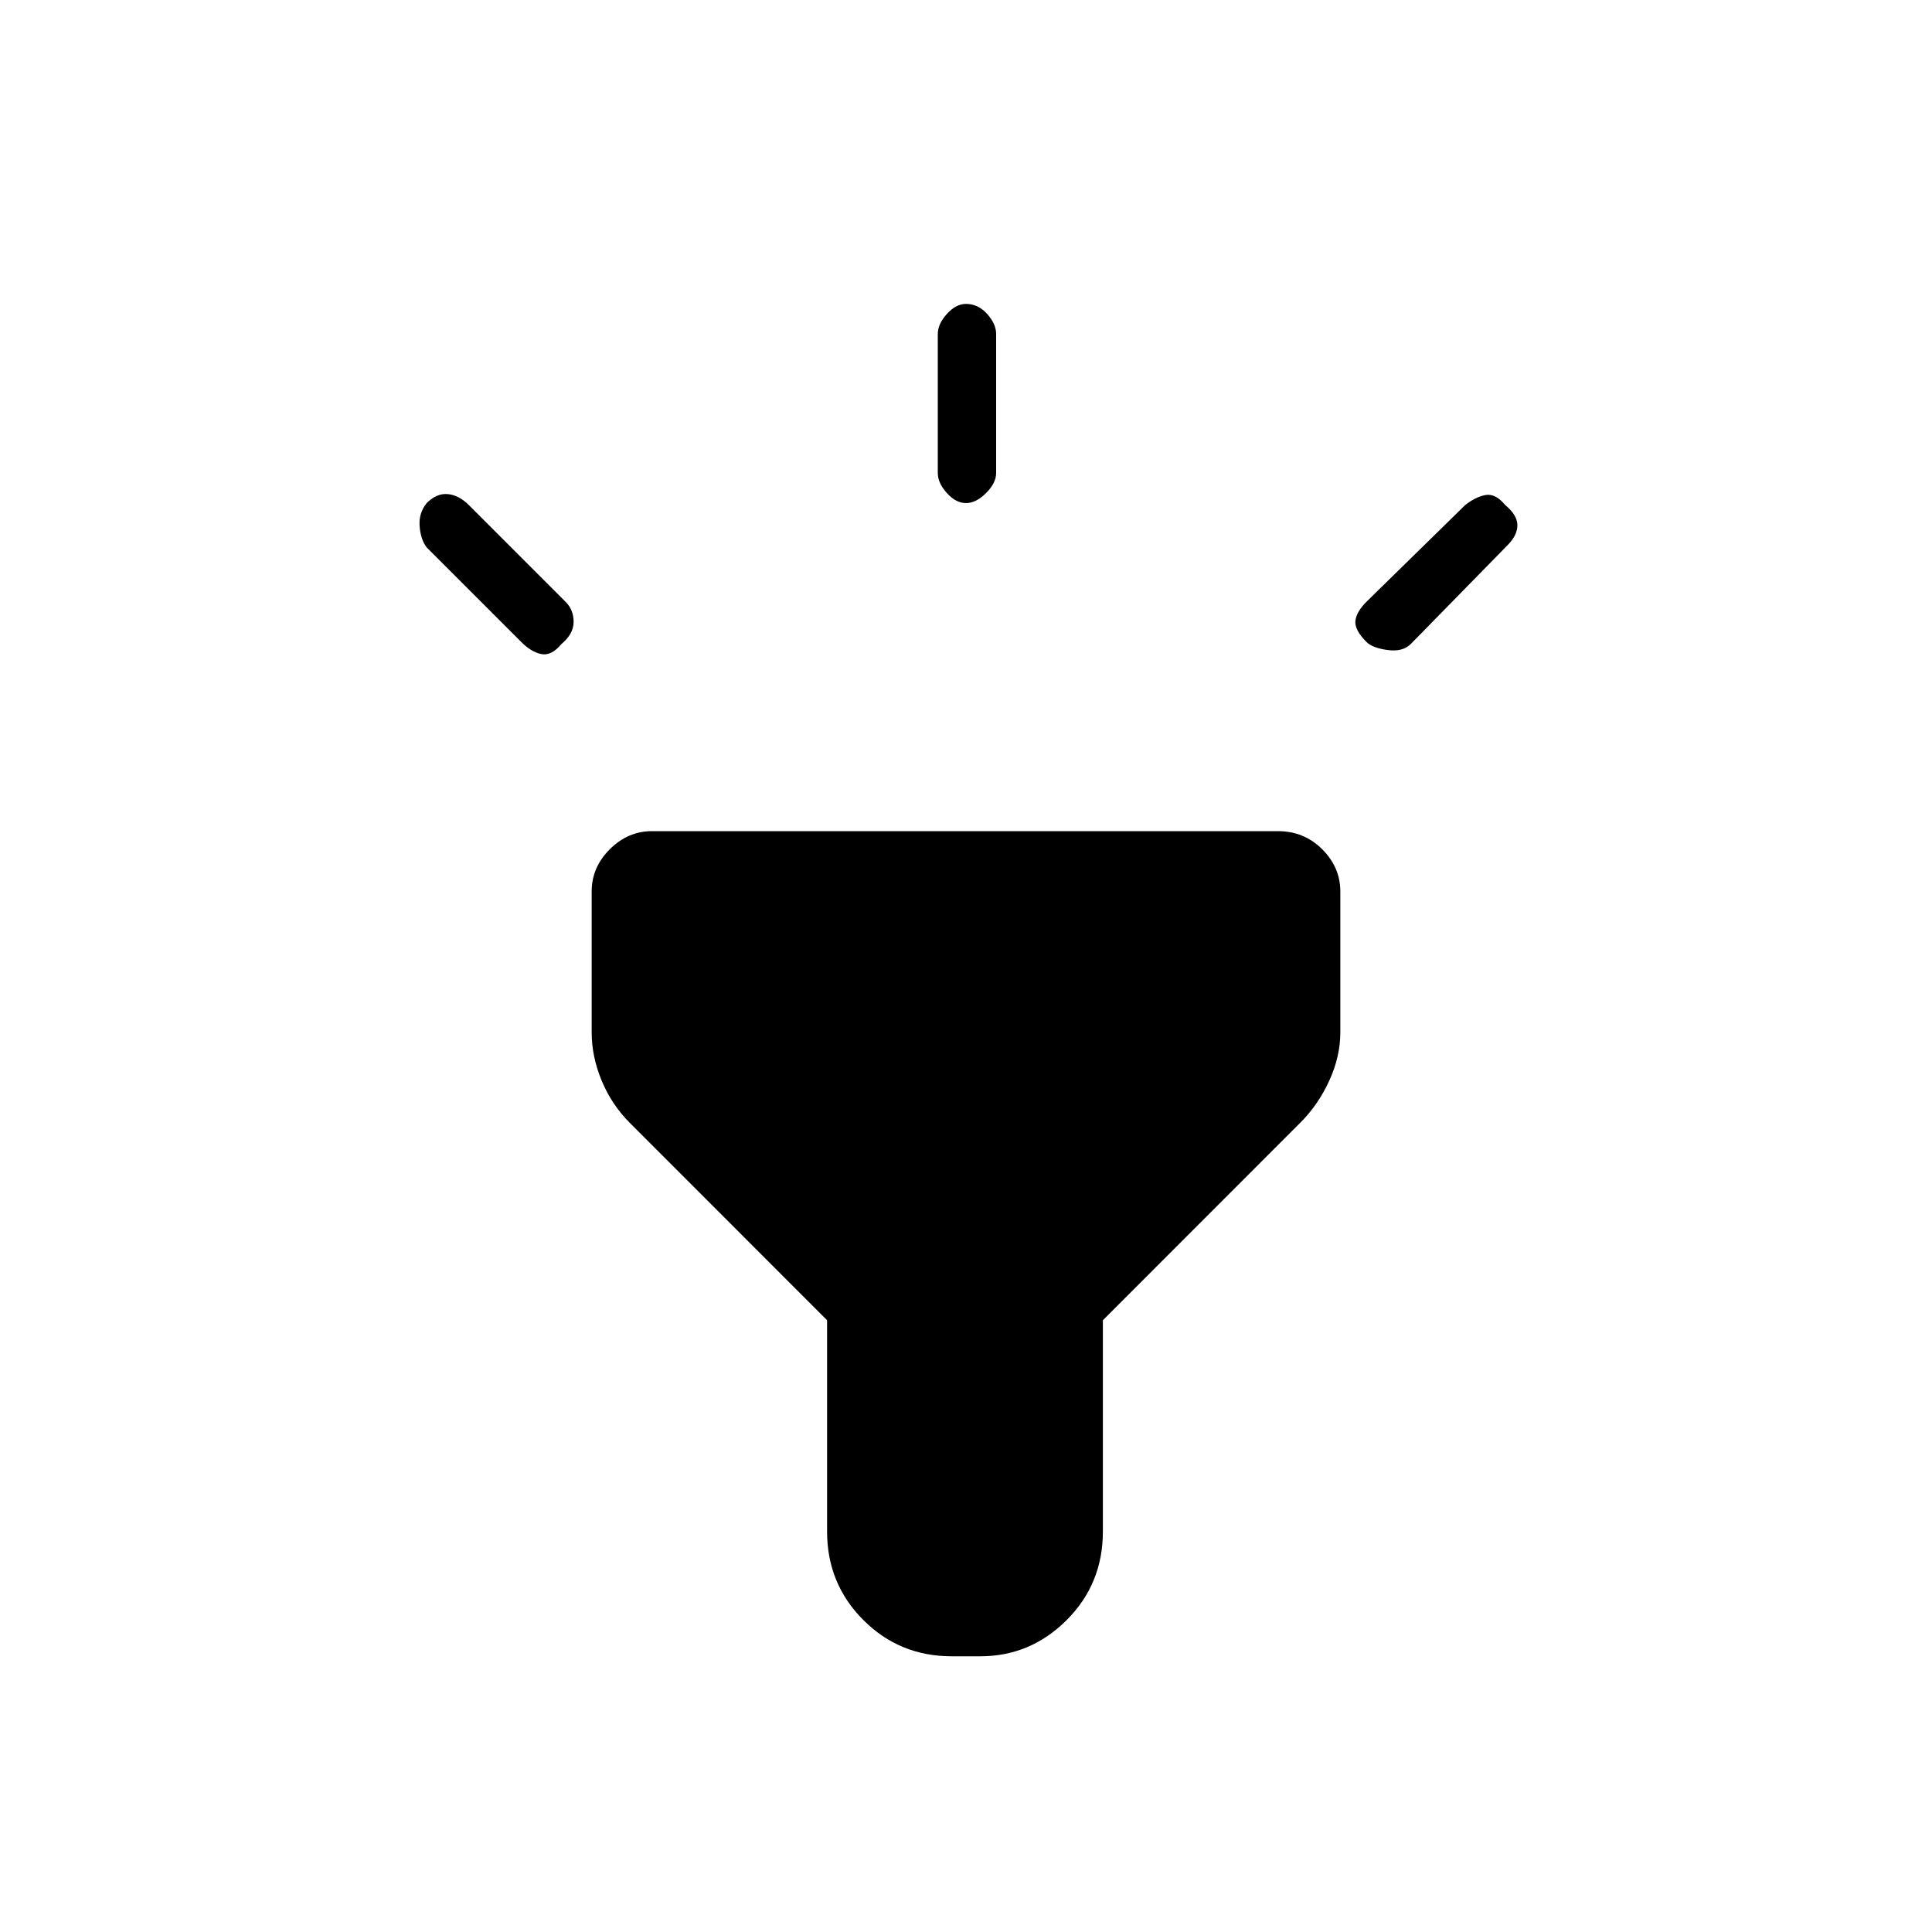 <svg xmlns="http://www.w3.org/2000/svg" height="20" width="20"><path d="m5.396 6.646-.979-.979q-.063-.084-.073-.219-.011-.136.073-.24.104-.104.218-.093.115.01.219.114l1 1q.084.083.084.209 0 .124-.126.229-.104.125-.208.104-.104-.021-.208-.125ZM10 5.208q-.104 0-.198-.104-.094-.104-.094-.208V3.458q0-.104.094-.208T10 3.146q.125 0 .219.104.093.104.093.208v1.438q0 .104-.104.208T10 5.208Zm4.146 1.438q-.125-.125-.115-.219.011-.094.115-.198l1.021-1q.104-.083.208-.104.104-.021.208.104.125.104.125.209 0 .104-.104.208l-1 1.021q-.083.083-.239.062-.157-.021-.219-.083Zm-4.292 10.5q-.542 0-.916-.375-.376-.375-.376-.917v-2.187l-2.041-2.042q-.188-.187-.292-.437-.104-.25-.104-.5V9.229q0-.25.187-.437.188-.188.438-.188h6.479q.271 0 .459.188.187.187.187.437v1.459q0 .25-.115.5-.114.25-.302.437l-2.041 2.042v2.187q0 .542-.375.917t-.896.375Z"/></svg>